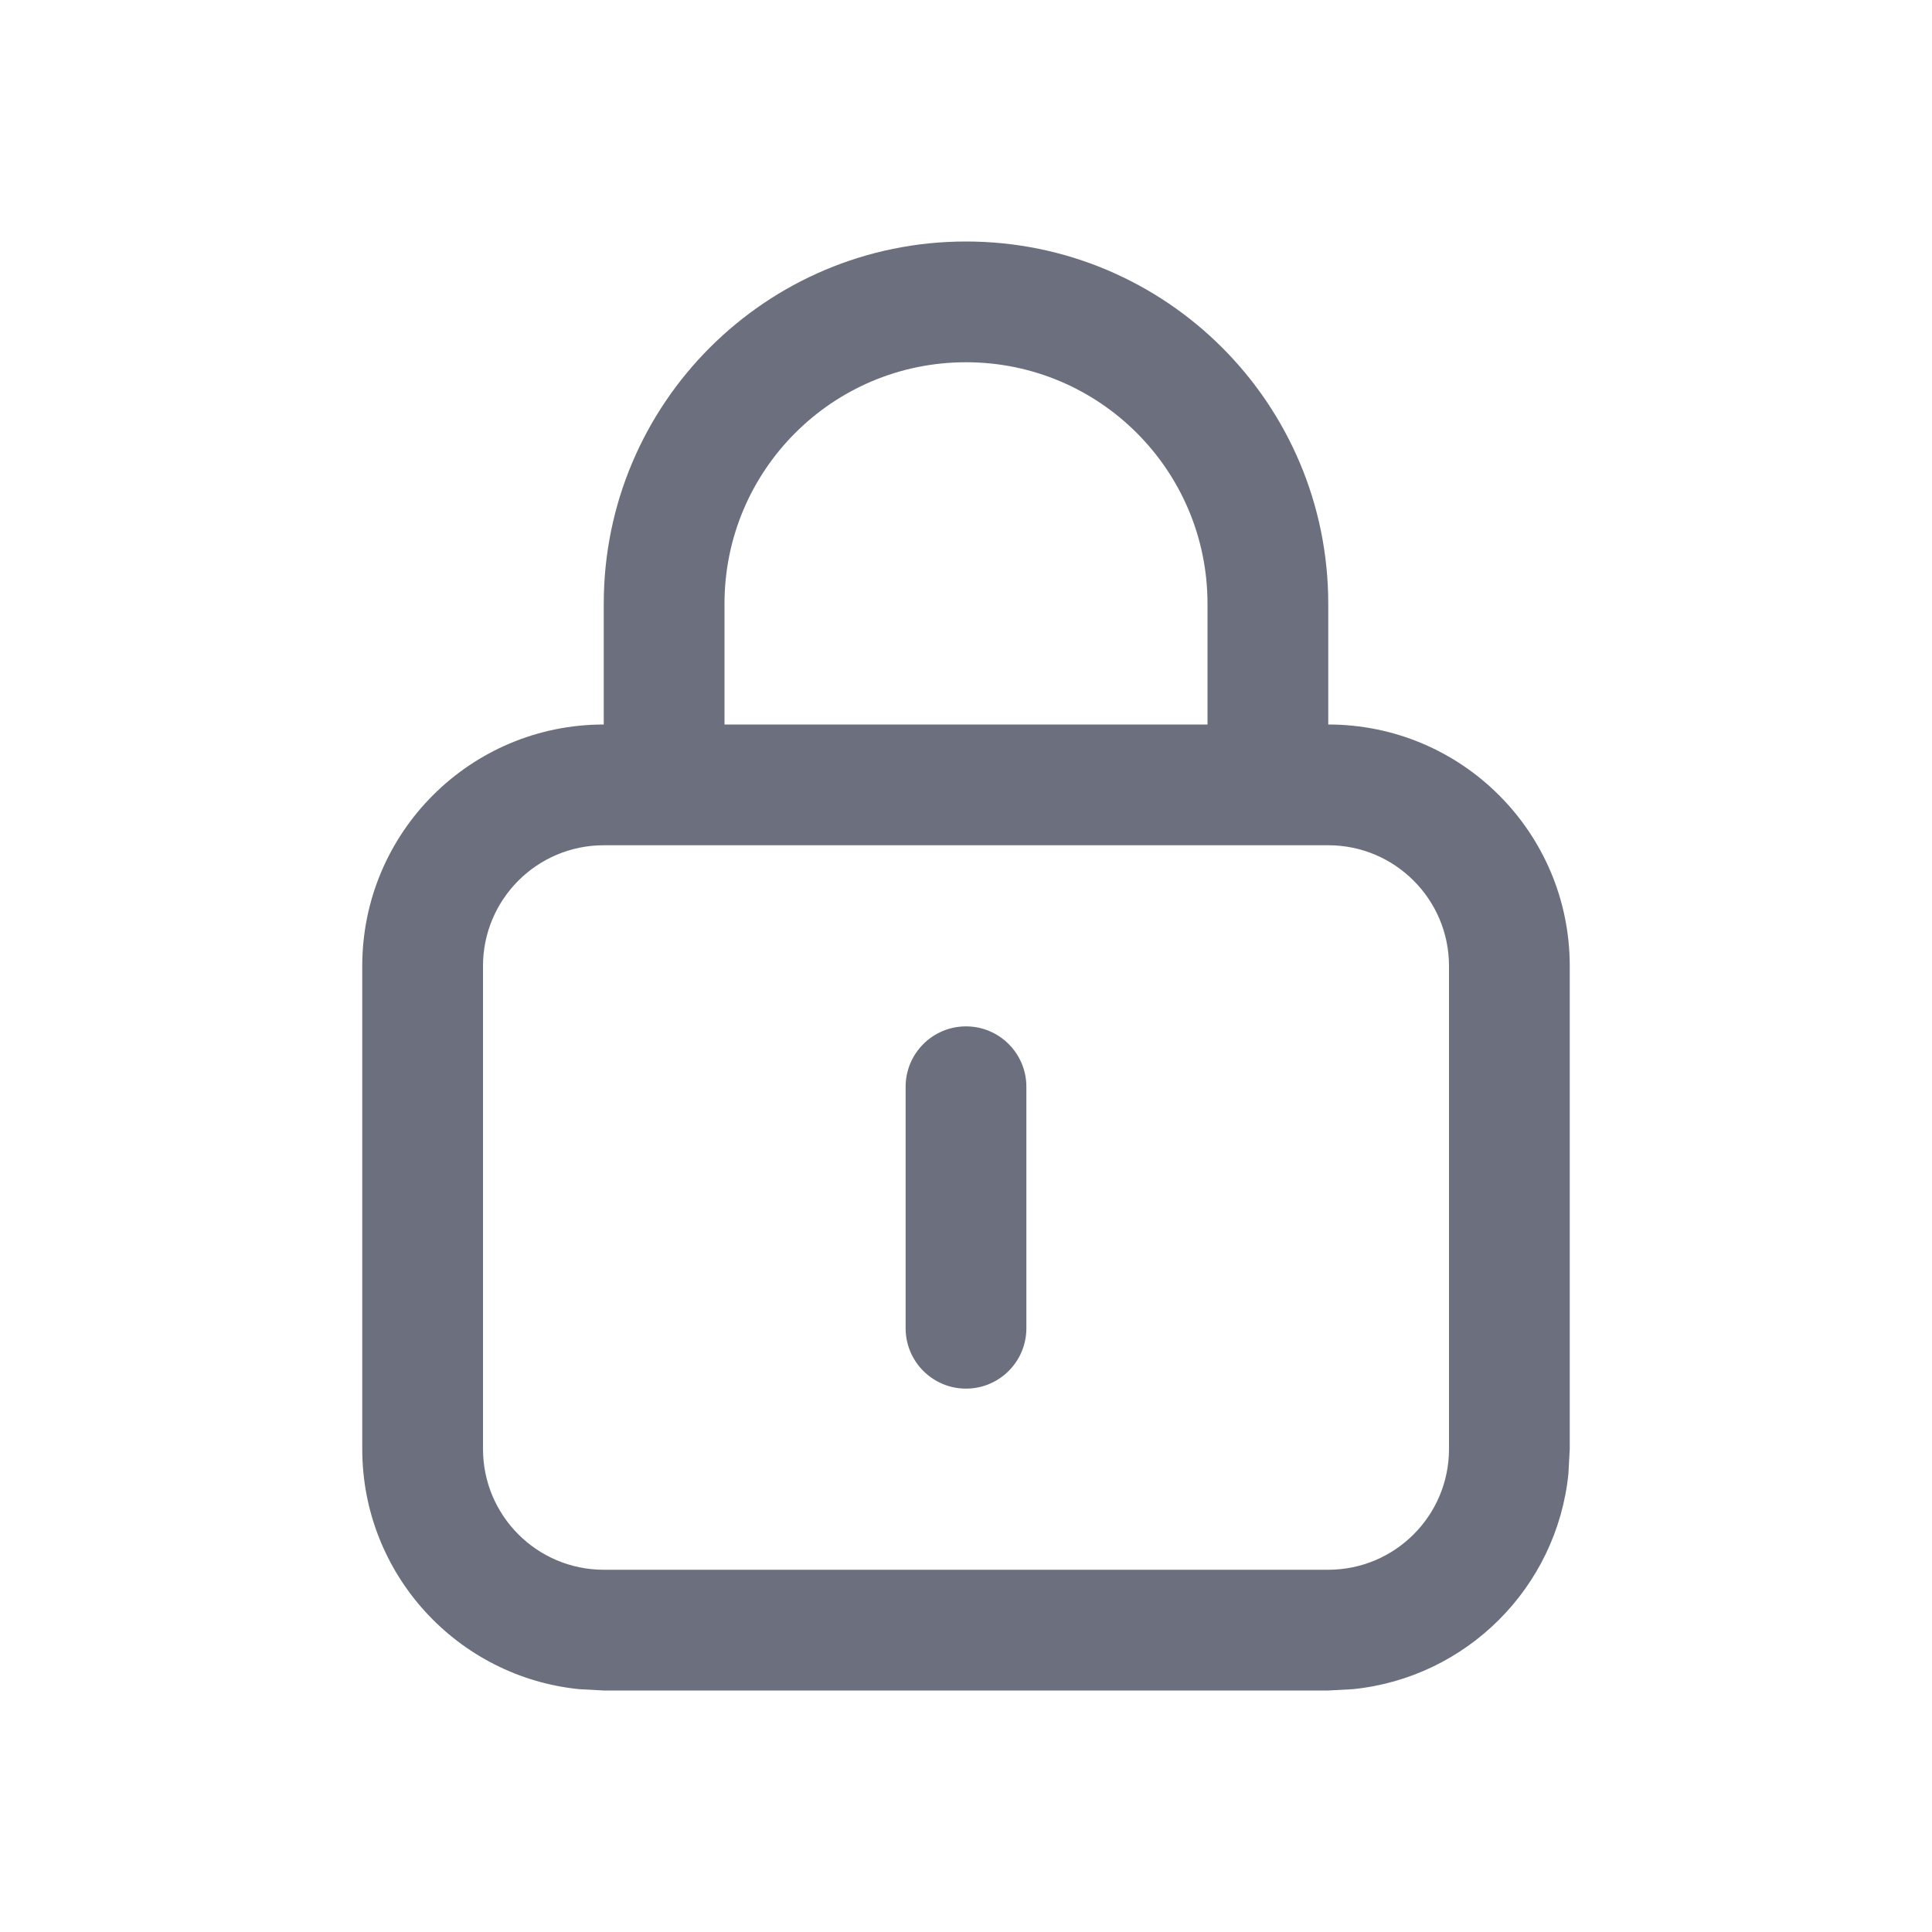 <svg width="16" height="16" viewBox="0 0 16 16" fill="none" xmlns="http://www.w3.org/2000/svg">
<path d="M8 2C9.657 2 11 3.343 11 5V6C12.105 6 13 6.895 13 8V12L12.989 12.204C12.894 13.146 12.146 13.894 11.204 13.989L11 14H5L4.796 13.989C3.787 13.887 3 13.036 3 12V8C3 6.895 3.895 6 5 6V5C5 3.343 6.343 2 8 2ZM5 7C4.448 7 4 7.448 4 8V12C4 12.552 4.448 13 5 13H11C11.552 13 12 12.552 12 12V8C12 7.448 11.552 7 11 7H5ZM8 8.5C8.276 8.5 8.5 8.724 8.5 9V11C8.5 11.276 8.276 11.5 8 11.5C7.724 11.5 7.5 11.276 7.5 11V9C7.5 8.724 7.724 8.5 8 8.5ZM8 3C6.895 3 6 3.895 6 5V6H10V5C10 3.895 9.105 3 8 3Z" fill="#6C707E"/>
</svg>
